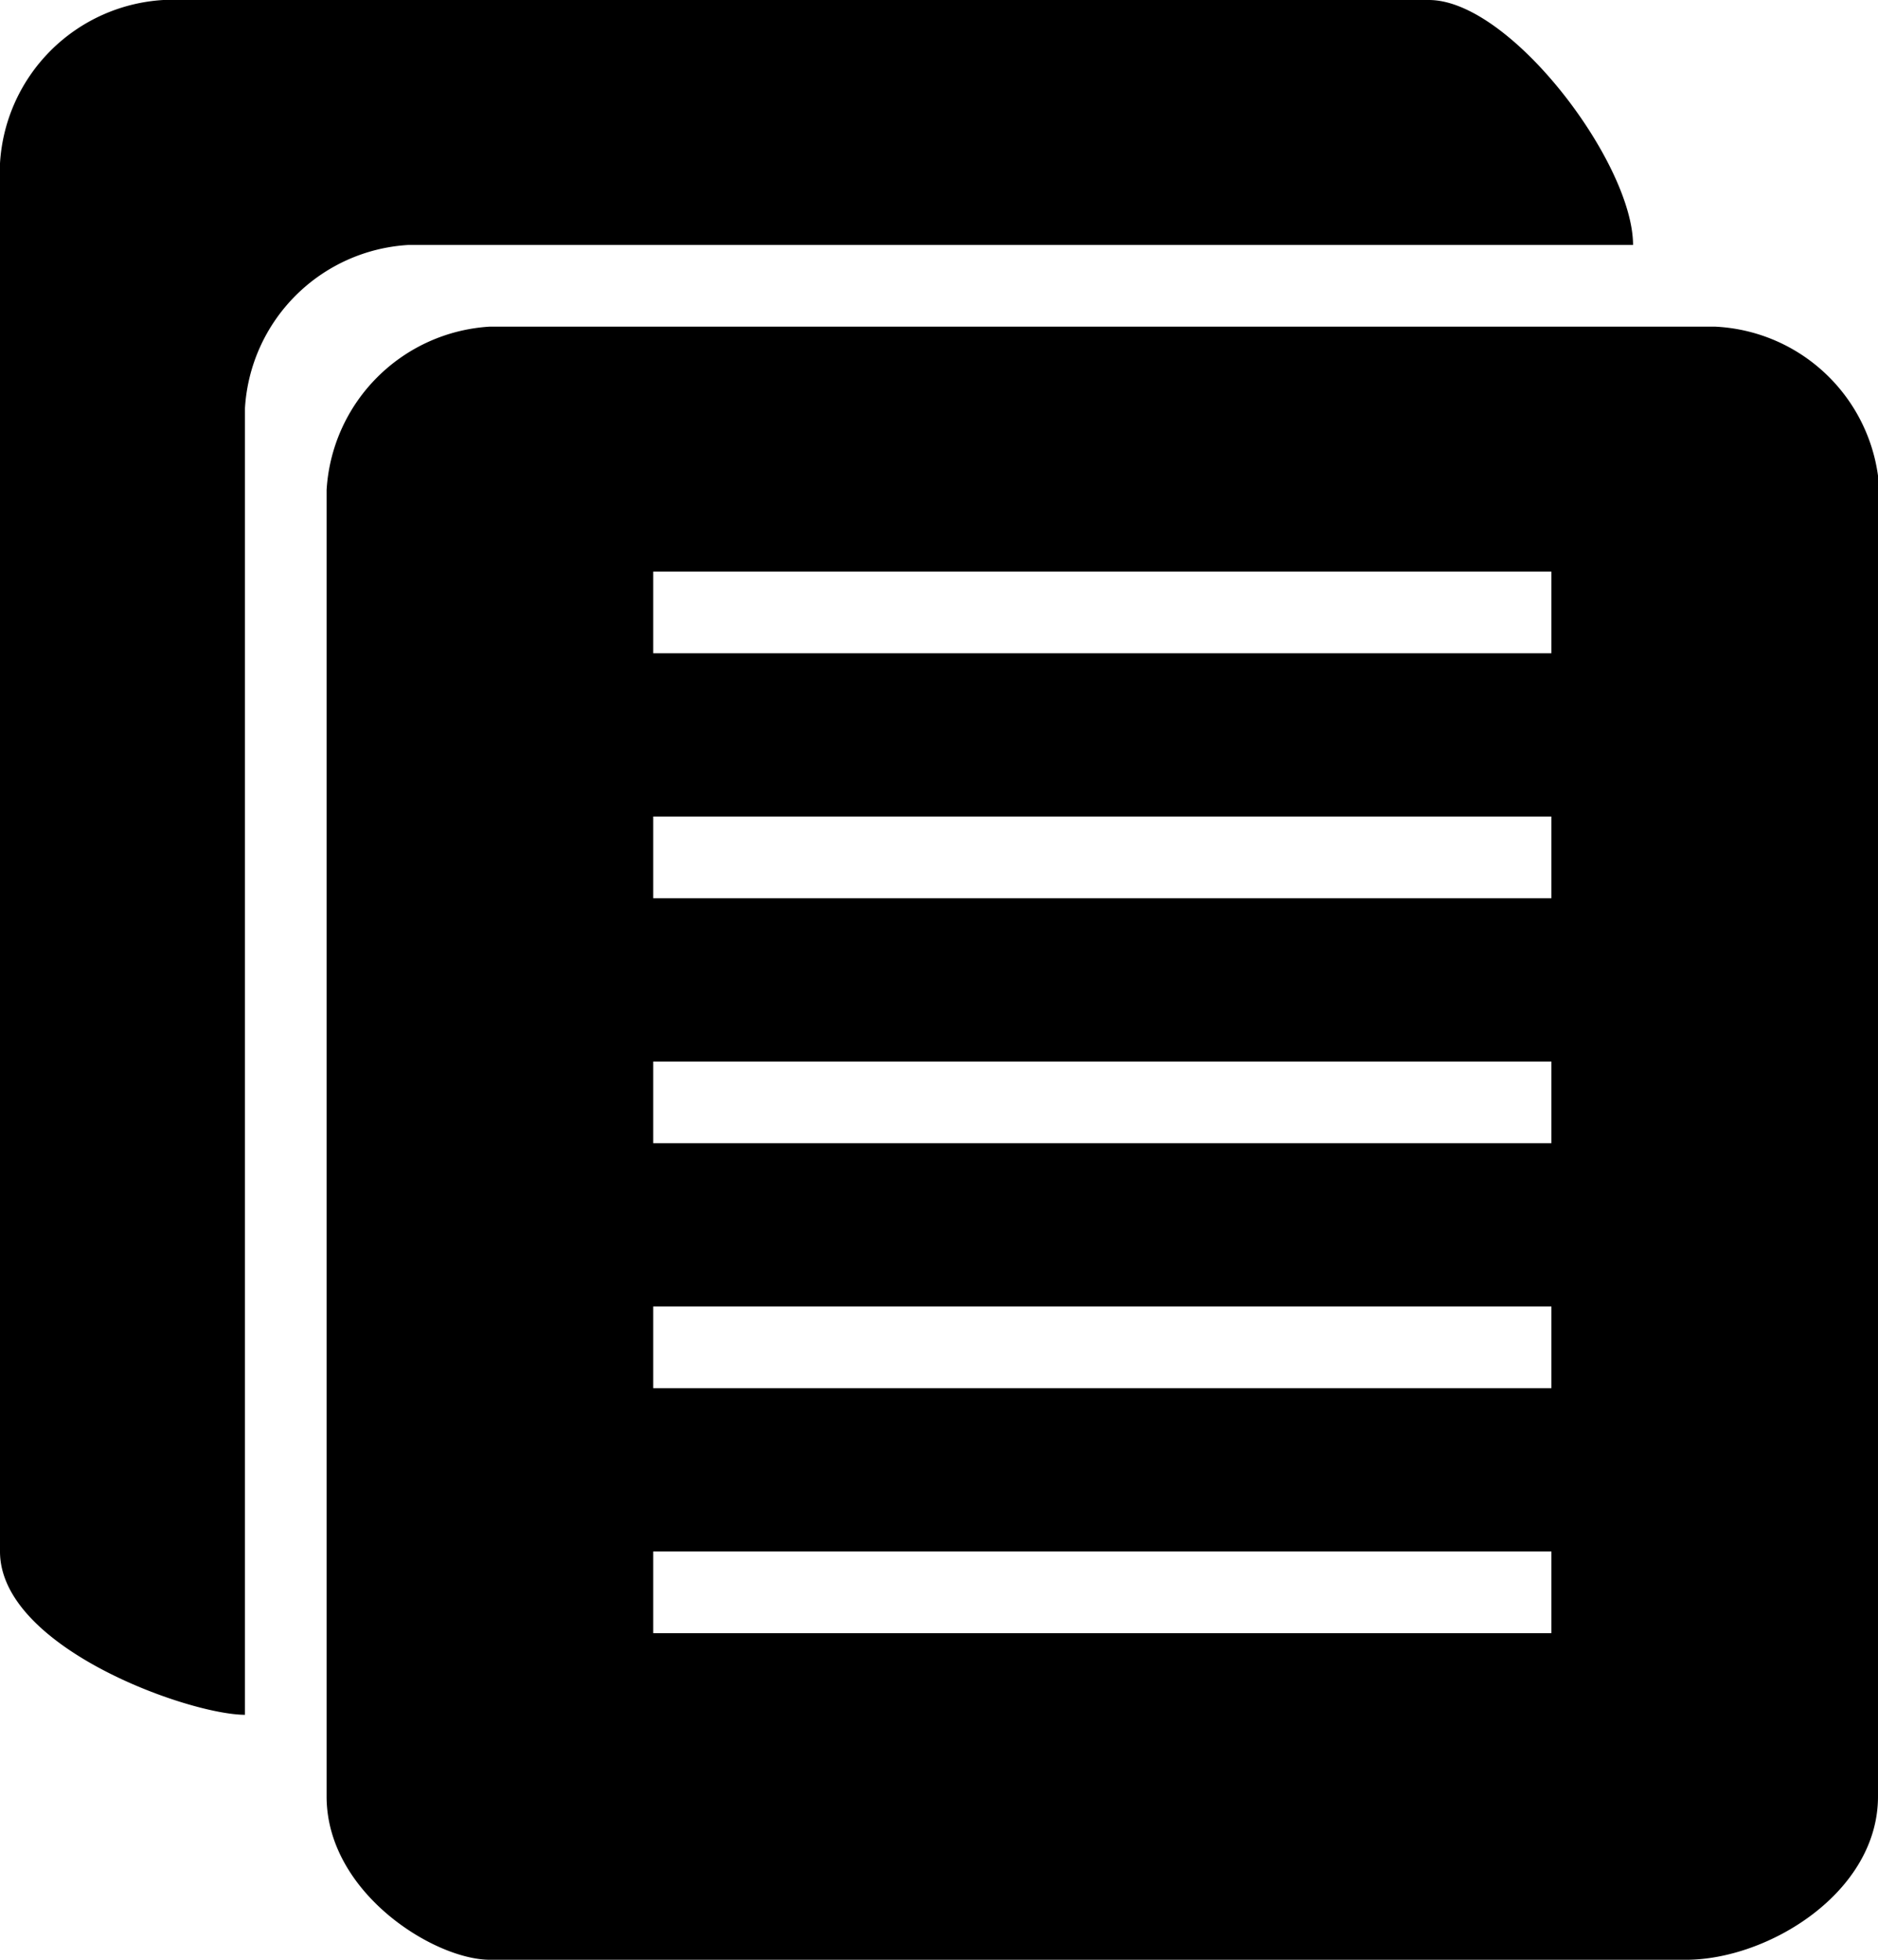 <svg data-name="Layer 1" xmlns="http://www.w3.org/2000/svg" viewBox="0 0 46 48"><path d="M42 8H12a4.26 4.26 0 0 0-4 4v32c0 2.36 2.64 4 4 4h29.3c2 0 4.7-1.64 4.7-4V11.65A4.23 4.23 0 0 0 42 8zm-4 32H16v-2h22zm0-6H16v-2h22zm0-6H16v-2h22zm0-6H16v-2h22zm0-6H16v-2h22zm2-10c0-2-3-6-5-6H4a4.26 4.26 0 0 0-4 4v34c0 2.36 4.64 4 6 4V10a4.26 4.26 0 0 1 4-4z"/></svg>